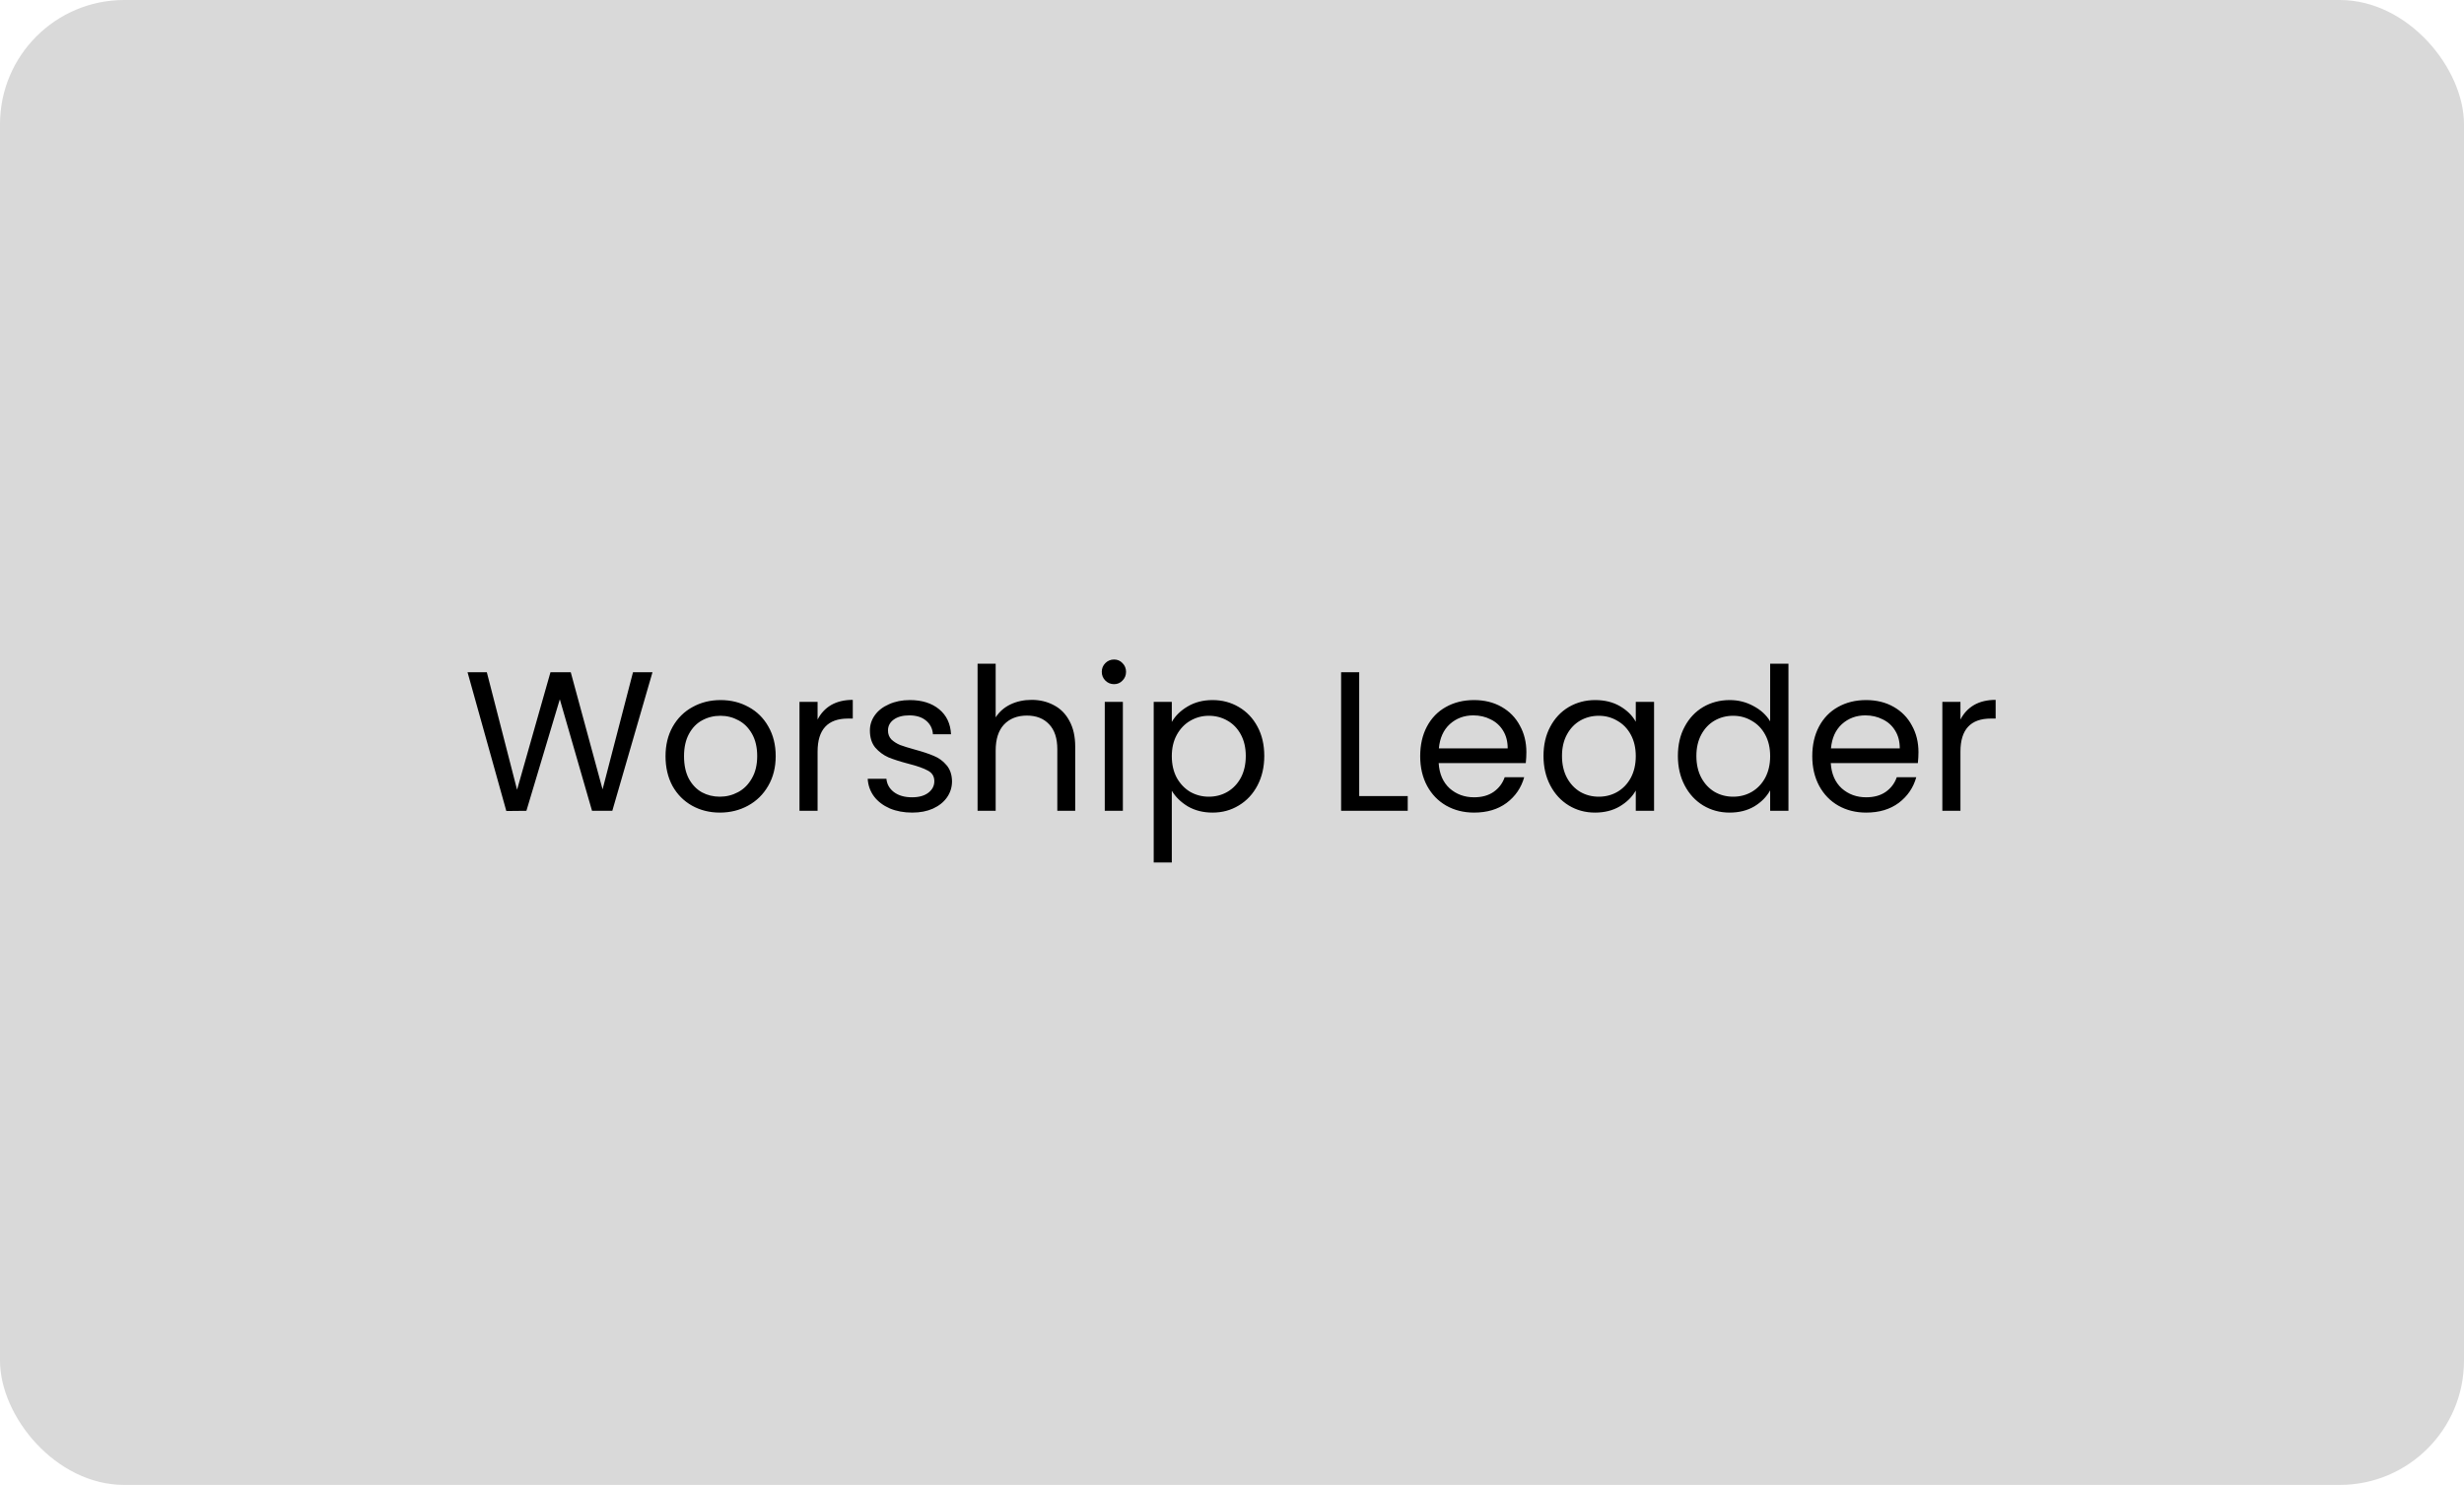 <svg width="793" height="478" viewBox="0 0 793 478" fill="none" xmlns="http://www.w3.org/2000/svg">
<rect width="793" height="478" rx="40" fill="#D9D9D9"/>
<path d="M209.992 216.392L197.064 261H190.536L180.168 225.096L169.416 261L162.952 261.064L150.472 216.392H156.68L166.408 254.216L177.16 216.392H183.688L193.928 254.088L203.72 216.392H209.992ZM231.662 261.576C228.376 261.576 225.39 260.829 222.702 259.336C220.056 257.843 217.966 255.731 216.43 253C214.936 250.227 214.19 247.027 214.19 243.4C214.19 239.816 214.958 236.659 216.494 233.928C218.072 231.155 220.206 229.043 222.894 227.592C225.582 226.099 228.59 225.352 231.918 225.352C235.246 225.352 238.254 226.099 240.942 227.592C243.63 229.043 245.742 231.133 247.278 233.864C248.856 236.595 249.646 239.773 249.646 243.4C249.646 247.027 248.835 250.227 247.214 253C245.635 255.731 243.48 257.843 240.75 259.336C238.019 260.829 234.99 261.576 231.662 261.576ZM231.662 256.456C233.752 256.456 235.715 255.965 237.55 254.984C239.384 254.003 240.856 252.531 241.966 250.568C243.118 248.605 243.694 246.216 243.694 243.4C243.694 240.584 243.139 238.195 242.03 236.232C240.92 234.269 239.47 232.819 237.678 231.88C235.886 230.899 233.944 230.408 231.854 230.408C229.72 230.408 227.758 230.899 225.966 231.88C224.216 232.819 222.808 234.269 221.742 236.232C220.675 238.195 220.142 240.584 220.142 243.4C220.142 246.259 220.654 248.669 221.678 250.632C222.744 252.595 224.152 254.067 225.902 255.048C227.651 255.987 229.571 256.456 231.662 256.456ZM263.127 231.624C264.151 229.619 265.602 228.061 267.479 226.952C269.399 225.843 271.724 225.288 274.455 225.288V231.304H272.919C266.391 231.304 263.127 234.845 263.127 241.928V261H257.303V225.928H263.127V231.624ZM293.594 261.576C290.906 261.576 288.495 261.128 286.362 260.232C284.229 259.293 282.543 258.013 281.306 256.392C280.069 254.728 279.386 252.829 279.258 250.696H285.274C285.445 252.445 286.255 253.875 287.706 254.984C289.199 256.093 291.141 256.648 293.53 256.648C295.749 256.648 297.498 256.157 298.778 255.176C300.058 254.195 300.698 252.957 300.698 251.464C300.698 249.928 300.015 248.797 298.65 248.072C297.285 247.304 295.173 246.557 292.314 245.832C289.711 245.149 287.578 244.467 285.914 243.784C284.293 243.059 282.885 242.013 281.69 240.648C280.538 239.24 279.962 237.405 279.962 235.144C279.962 233.352 280.495 231.709 281.562 230.216C282.629 228.723 284.143 227.549 286.106 226.696C288.069 225.8 290.309 225.352 292.826 225.352C296.709 225.352 299.845 226.333 302.234 228.296C304.623 230.259 305.903 232.947 306.074 236.36H300.25C300.122 234.525 299.375 233.053 298.01 231.944C296.687 230.835 294.895 230.28 292.634 230.28C290.543 230.28 288.879 230.728 287.642 231.624C286.405 232.52 285.786 233.693 285.786 235.144C285.786 236.296 286.149 237.256 286.874 238.024C287.642 238.749 288.581 239.347 289.69 239.816C290.842 240.243 292.421 240.733 294.426 241.288C296.943 241.971 298.991 242.653 300.57 243.336C302.149 243.976 303.493 244.957 304.602 246.28C305.754 247.603 306.351 249.331 306.394 251.464C306.394 253.384 305.861 255.112 304.794 256.648C303.727 258.184 302.213 259.4 300.25 260.296C298.33 261.149 296.111 261.576 293.594 261.576ZM332.024 225.288C334.669 225.288 337.058 225.864 339.192 227.016C341.325 228.125 342.989 229.811 344.184 232.072C345.421 234.333 346.04 237.085 346.04 240.328V261H340.28V241.16C340.28 237.661 339.405 234.995 337.656 233.16C335.906 231.283 333.517 230.344 330.488 230.344C327.416 230.344 324.962 231.304 323.128 233.224C321.336 235.144 320.44 237.939 320.44 241.608V261H314.616V213.64H320.44V230.92C321.592 229.128 323.17 227.741 325.176 226.76C327.224 225.779 329.506 225.288 332.024 225.288ZM358.561 220.232C357.452 220.232 356.513 219.848 355.745 219.08C354.977 218.312 354.593 217.373 354.593 216.264C354.593 215.155 354.977 214.216 355.745 213.448C356.513 212.68 357.452 212.296 358.561 212.296C359.628 212.296 360.524 212.68 361.249 213.448C362.017 214.216 362.401 215.155 362.401 216.264C362.401 217.373 362.017 218.312 361.249 219.08C360.524 219.848 359.628 220.232 358.561 220.232ZM361.377 225.928V261H355.553V225.928H361.377ZM377.127 232.392C378.279 230.387 379.986 228.723 382.247 227.4C384.551 226.035 387.218 225.352 390.247 225.352C393.362 225.352 396.178 226.099 398.695 227.592C401.255 229.085 403.26 231.197 404.711 233.928C406.162 236.616 406.887 239.752 406.887 243.336C406.887 246.877 406.162 250.035 404.711 252.808C403.26 255.581 401.255 257.736 398.695 259.272C396.178 260.808 393.362 261.576 390.247 261.576C387.26 261.576 384.615 260.915 382.311 259.592C380.05 258.227 378.322 256.541 377.127 254.536V277.64H371.303V225.928H377.127V232.392ZM400.935 243.336C400.935 240.691 400.402 238.387 399.335 236.424C398.268 234.461 396.818 232.968 394.983 231.944C393.191 230.92 391.207 230.408 389.031 230.408C386.898 230.408 384.914 230.941 383.079 232.008C381.287 233.032 379.836 234.547 378.727 236.552C377.66 238.515 377.127 240.797 377.127 243.4C377.127 246.045 377.66 248.371 378.727 250.376C379.836 252.339 381.287 253.853 383.079 254.92C384.914 255.944 386.898 256.456 389.031 256.456C391.207 256.456 393.191 255.944 394.983 254.92C396.818 253.853 398.268 252.339 399.335 250.376C400.402 248.371 400.935 246.024 400.935 243.336ZM437.44 256.264H453.056V261H431.616V216.392H437.44V256.264ZM491.241 242.12C491.241 243.229 491.177 244.403 491.049 245.64H463.017C463.23 249.096 464.403 251.805 466.537 253.768C468.713 255.688 471.337 256.648 474.409 256.648C476.926 256.648 479.017 256.072 480.681 254.92C482.387 253.725 483.582 252.147 484.265 250.184H490.537C489.598 253.555 487.721 256.307 484.905 258.44C482.089 260.531 478.59 261.576 474.409 261.576C471.081 261.576 468.094 260.829 465.449 259.336C462.846 257.843 460.798 255.731 459.305 253C457.811 250.227 457.065 247.027 457.065 243.4C457.065 239.773 457.79 236.595 459.241 233.864C460.691 231.133 462.718 229.043 465.321 227.592C467.966 226.099 470.995 225.352 474.409 225.352C477.737 225.352 480.681 226.077 483.241 227.528C485.801 228.979 487.763 230.984 489.129 233.544C490.537 236.061 491.241 238.92 491.241 242.12ZM485.225 240.904C485.225 238.685 484.734 236.787 483.753 235.208C482.771 233.587 481.427 232.371 479.721 231.56C478.057 230.707 476.201 230.28 474.153 230.28C471.209 230.28 468.691 231.219 466.601 233.096C464.553 234.973 463.379 237.576 463.081 240.904H485.225ZM496.752 243.336C496.752 239.752 497.477 236.616 498.928 233.928C500.379 231.197 502.363 229.085 504.88 227.592C507.44 226.099 510.277 225.352 513.392 225.352C516.464 225.352 519.131 226.013 521.392 227.336C523.653 228.659 525.339 230.323 526.448 232.328V225.928H532.336V261H526.448V254.472C525.296 256.52 523.568 258.227 521.264 259.592C519.003 260.915 516.357 261.576 513.328 261.576C510.213 261.576 507.397 260.808 504.88 259.272C502.363 257.736 500.379 255.581 498.928 252.808C497.477 250.035 496.752 246.877 496.752 243.336ZM526.448 243.4C526.448 240.755 525.915 238.451 524.848 236.488C523.781 234.525 522.331 233.032 520.496 232.008C518.704 230.941 516.72 230.408 514.544 230.408C512.368 230.408 510.384 230.92 508.592 231.944C506.8 232.968 505.371 234.461 504.304 236.424C503.237 238.387 502.704 240.691 502.704 243.336C502.704 246.024 503.237 248.371 504.304 250.376C505.371 252.339 506.8 253.853 508.592 254.92C510.384 255.944 512.368 256.456 514.544 256.456C516.72 256.456 518.704 255.944 520.496 254.92C522.331 253.853 523.781 252.339 524.848 250.376C525.915 248.371 526.448 246.045 526.448 243.4ZM540.002 243.336C540.002 239.752 540.727 236.616 542.178 233.928C543.629 231.197 545.613 229.085 548.13 227.592C550.69 226.099 553.549 225.352 556.706 225.352C559.437 225.352 561.975 225.992 564.322 227.272C566.669 228.509 568.461 230.152 569.698 232.2V213.64H575.586V261H569.698V254.408C568.546 256.499 566.839 258.227 564.578 259.592C562.317 260.915 559.671 261.576 556.642 261.576C553.527 261.576 550.69 260.808 548.13 259.272C545.613 257.736 543.629 255.581 542.178 252.808C540.727 250.035 540.002 246.877 540.002 243.336ZM569.698 243.4C569.698 240.755 569.165 238.451 568.098 236.488C567.031 234.525 565.581 233.032 563.746 232.008C561.954 230.941 559.97 230.408 557.794 230.408C555.618 230.408 553.634 230.92 551.842 231.944C550.05 232.968 548.621 234.461 547.554 236.424C546.487 238.387 545.954 240.691 545.954 243.336C545.954 246.024 546.487 248.371 547.554 250.376C548.621 252.339 550.05 253.853 551.842 254.92C553.634 255.944 555.618 256.456 557.794 256.456C559.97 256.456 561.954 255.944 563.746 254.92C565.581 253.853 567.031 252.339 568.098 250.376C569.165 248.371 569.698 246.045 569.698 243.4ZM617.428 242.12C617.428 243.229 617.364 244.403 617.236 245.64H589.204C589.417 249.096 590.591 251.805 592.724 253.768C594.9 255.688 597.524 256.648 600.596 256.648C603.113 256.648 605.204 256.072 606.868 254.92C608.575 253.725 609.769 252.147 610.452 250.184H616.724C615.785 253.555 613.908 256.307 611.092 258.44C608.276 260.531 604.777 261.576 600.596 261.576C597.268 261.576 594.281 260.829 591.636 259.336C589.033 257.843 586.985 255.731 585.492 253C583.999 250.227 583.252 247.027 583.252 243.4C583.252 239.773 583.977 236.595 585.428 233.864C586.879 231.133 588.905 229.043 591.508 227.592C594.153 226.099 597.183 225.352 600.596 225.352C603.924 225.352 606.868 226.077 609.428 227.528C611.988 228.979 613.951 230.984 615.316 233.544C616.724 236.061 617.428 238.92 617.428 242.12ZM611.412 240.904C611.412 238.685 610.921 236.787 609.94 235.208C608.959 233.587 607.615 232.371 605.908 231.56C604.244 230.707 602.388 230.28 600.34 230.28C597.396 230.28 594.879 231.219 592.788 233.096C590.74 234.973 589.567 237.576 589.268 240.904H611.412ZM630.94 231.624C631.964 229.619 633.414 228.061 635.292 226.952C637.212 225.843 639.537 225.288 642.268 225.288V231.304H640.732C634.204 231.304 630.94 234.845 630.94 241.928V261H625.116V225.928H630.94V231.624Z" fill="black"/>
</svg>
